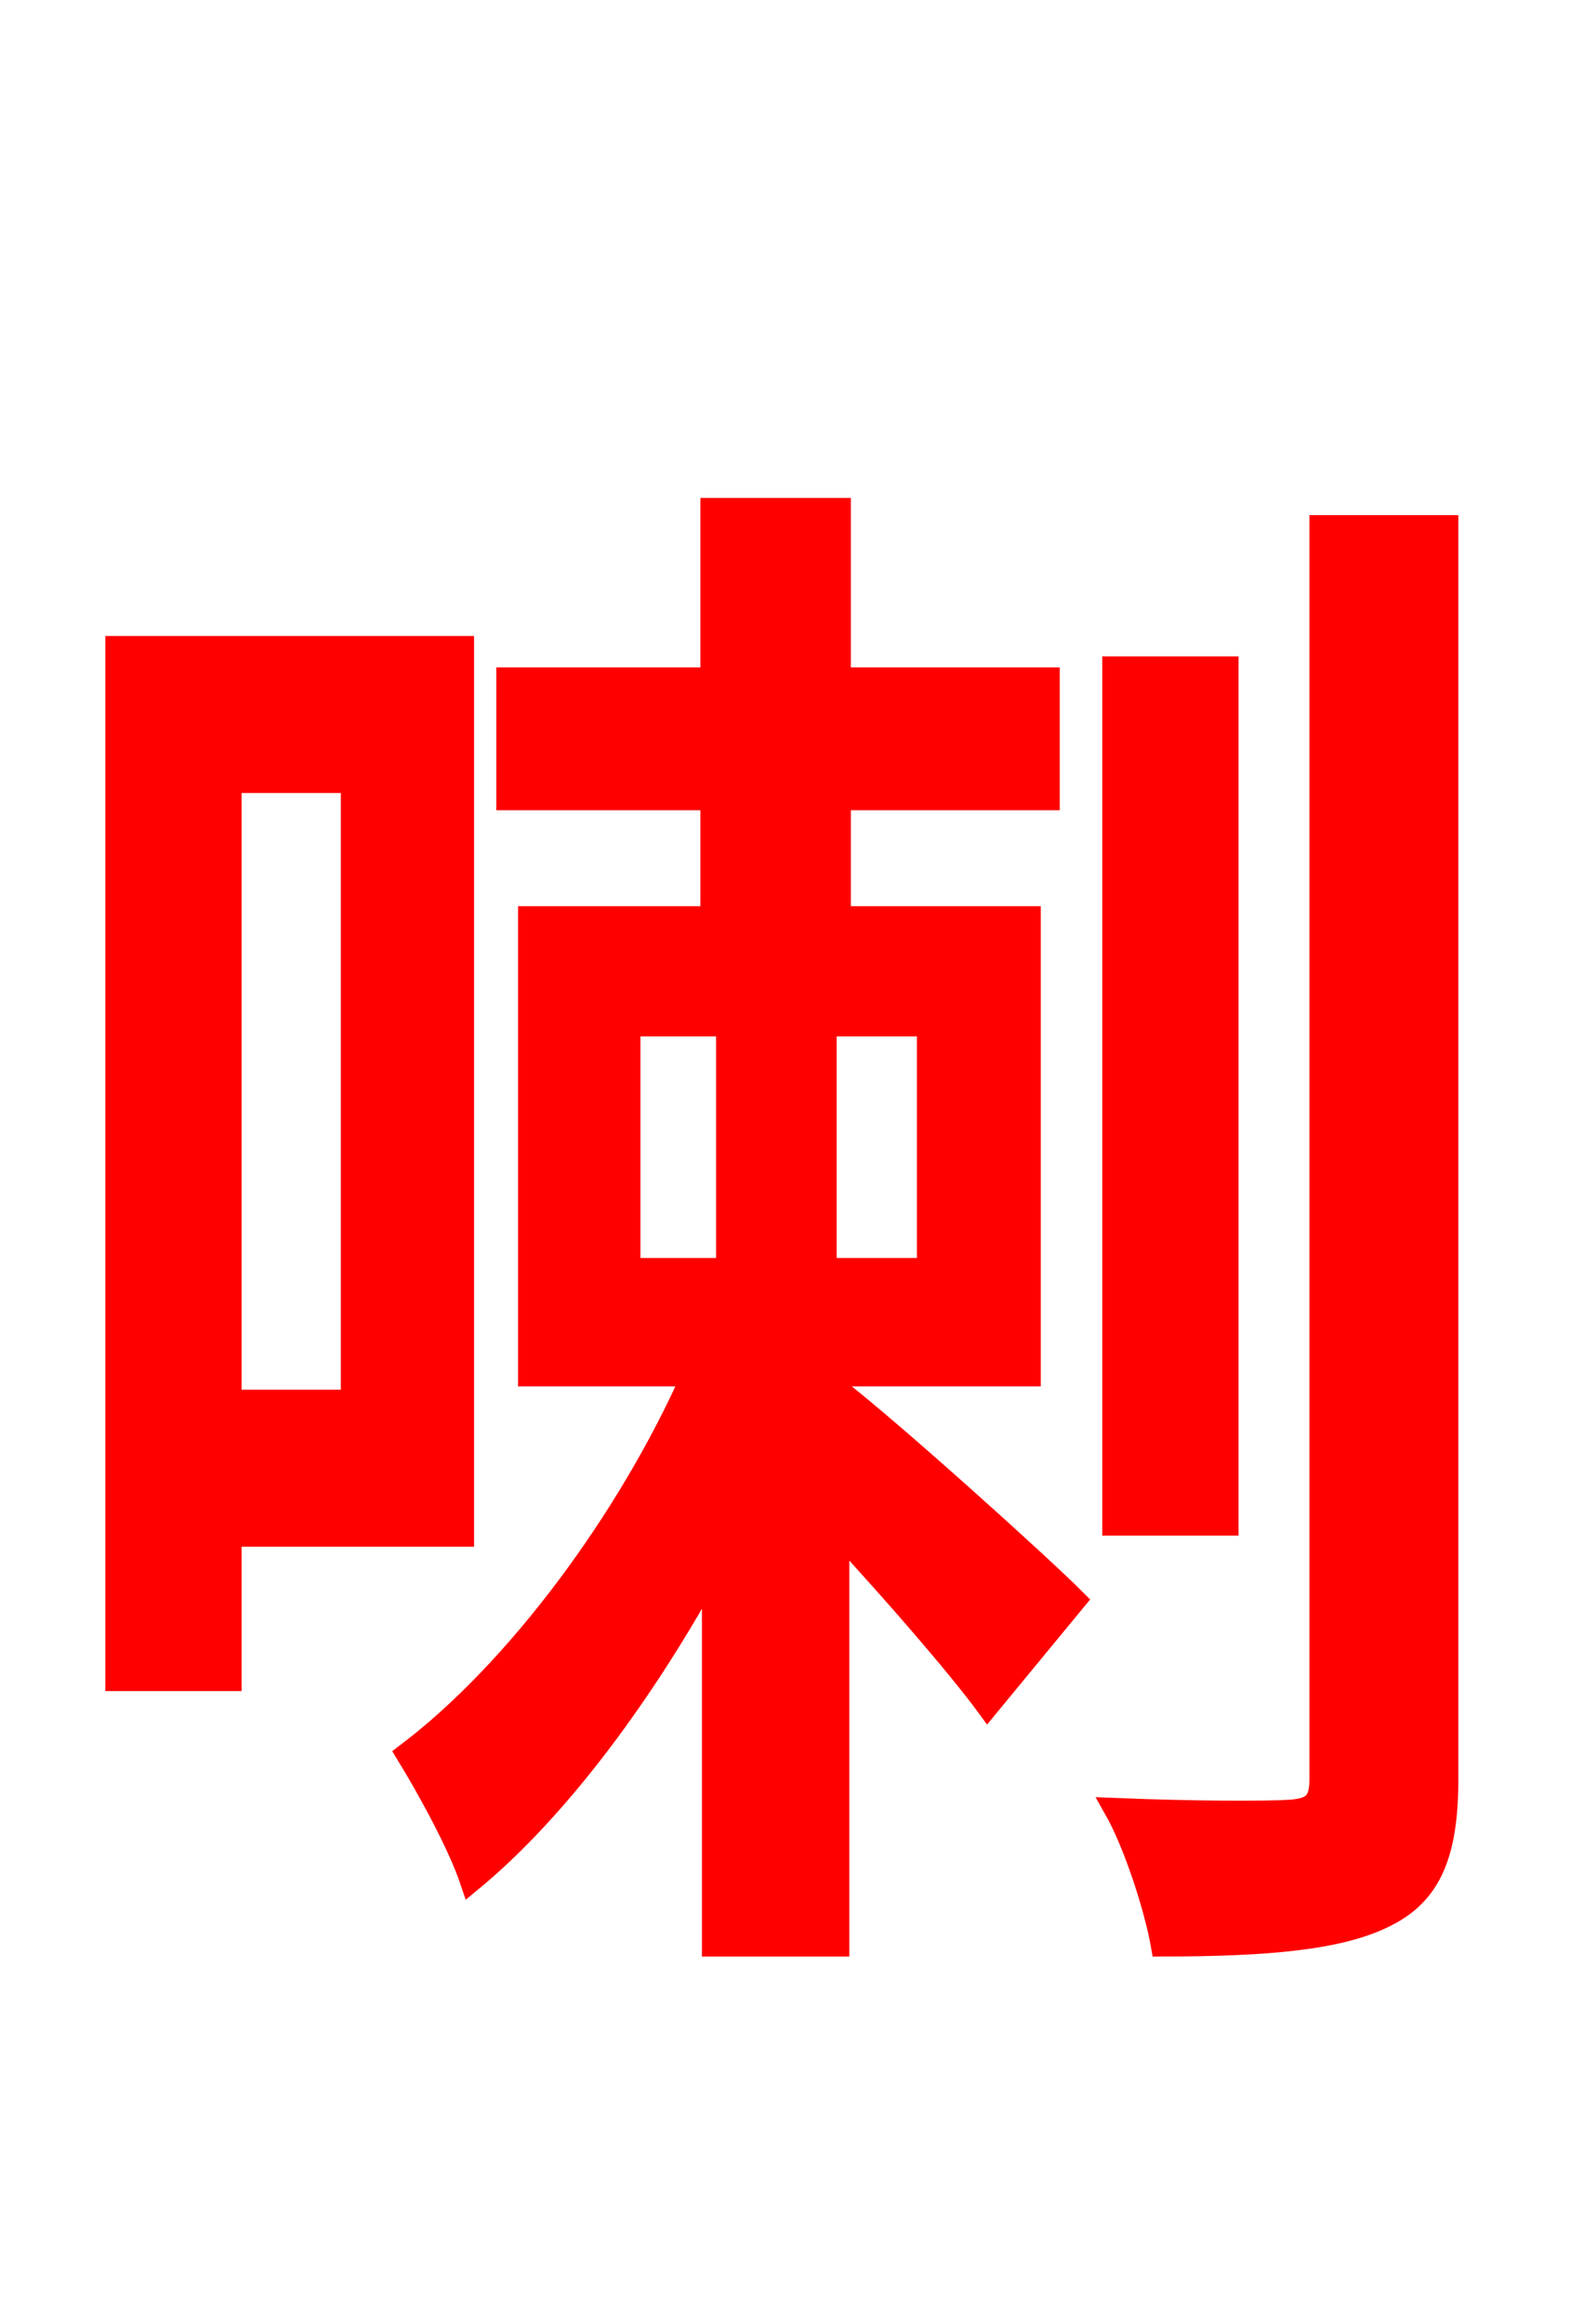 <svg xmlns="http://www.w3.org/2000/svg" xmlns:xlink="http://www.w3.org/1999/xlink" width="72" height="106.56"><path fill="red" stroke="red" d="M56.30 30.60L51.05 30.60L51.05 69.91L56.30 69.91ZM16.13 35.86L16.13 64.22L10.58 64.22L10.58 35.86ZM21.24 70.42L21.24 29.66L5.33 29.66L5.33 77.04L10.58 77.04L10.58 70.42ZM28.87 47.02L33.34 47.02L33.34 58.18L28.87 58.18ZM42.55 58.18L37.87 58.18L37.87 47.02L42.55 47.02ZM38.45 63.07L47.23 63.07L47.23 42.05L38.52 42.05L38.52 36.65L48.10 36.65L48.10 31.10L38.52 31.10L38.52 23.33L32.62 23.33L32.62 31.10L23.26 31.10L23.26 36.65L32.62 36.65L32.62 42.05L24.26 42.05L24.26 63.07L31.75 63.07C28.80 69.70 23.69 76.61 18.65 80.42C19.58 81.94 21.02 84.53 21.60 86.26C25.63 82.94 29.59 77.54 32.69 71.86L32.69 89.21L38.45 89.21L38.45 70.27C41.04 73.08 43.92 76.39 45.29 78.26L49.32 73.37C47.74 71.78 41.04 65.74 38.45 63.72ZM60.55 24.12L60.55 81.58C60.55 82.66 60.19 82.94 59.18 83.02C58.10 83.09 54.79 83.09 51.12 82.94C52.06 84.60 52.99 87.55 53.28 89.21C58.10 89.21 61.49 88.92 63.58 87.84C65.59 86.83 66.38 85.03 66.38 81.58L66.38 24.12Z"/></svg>
